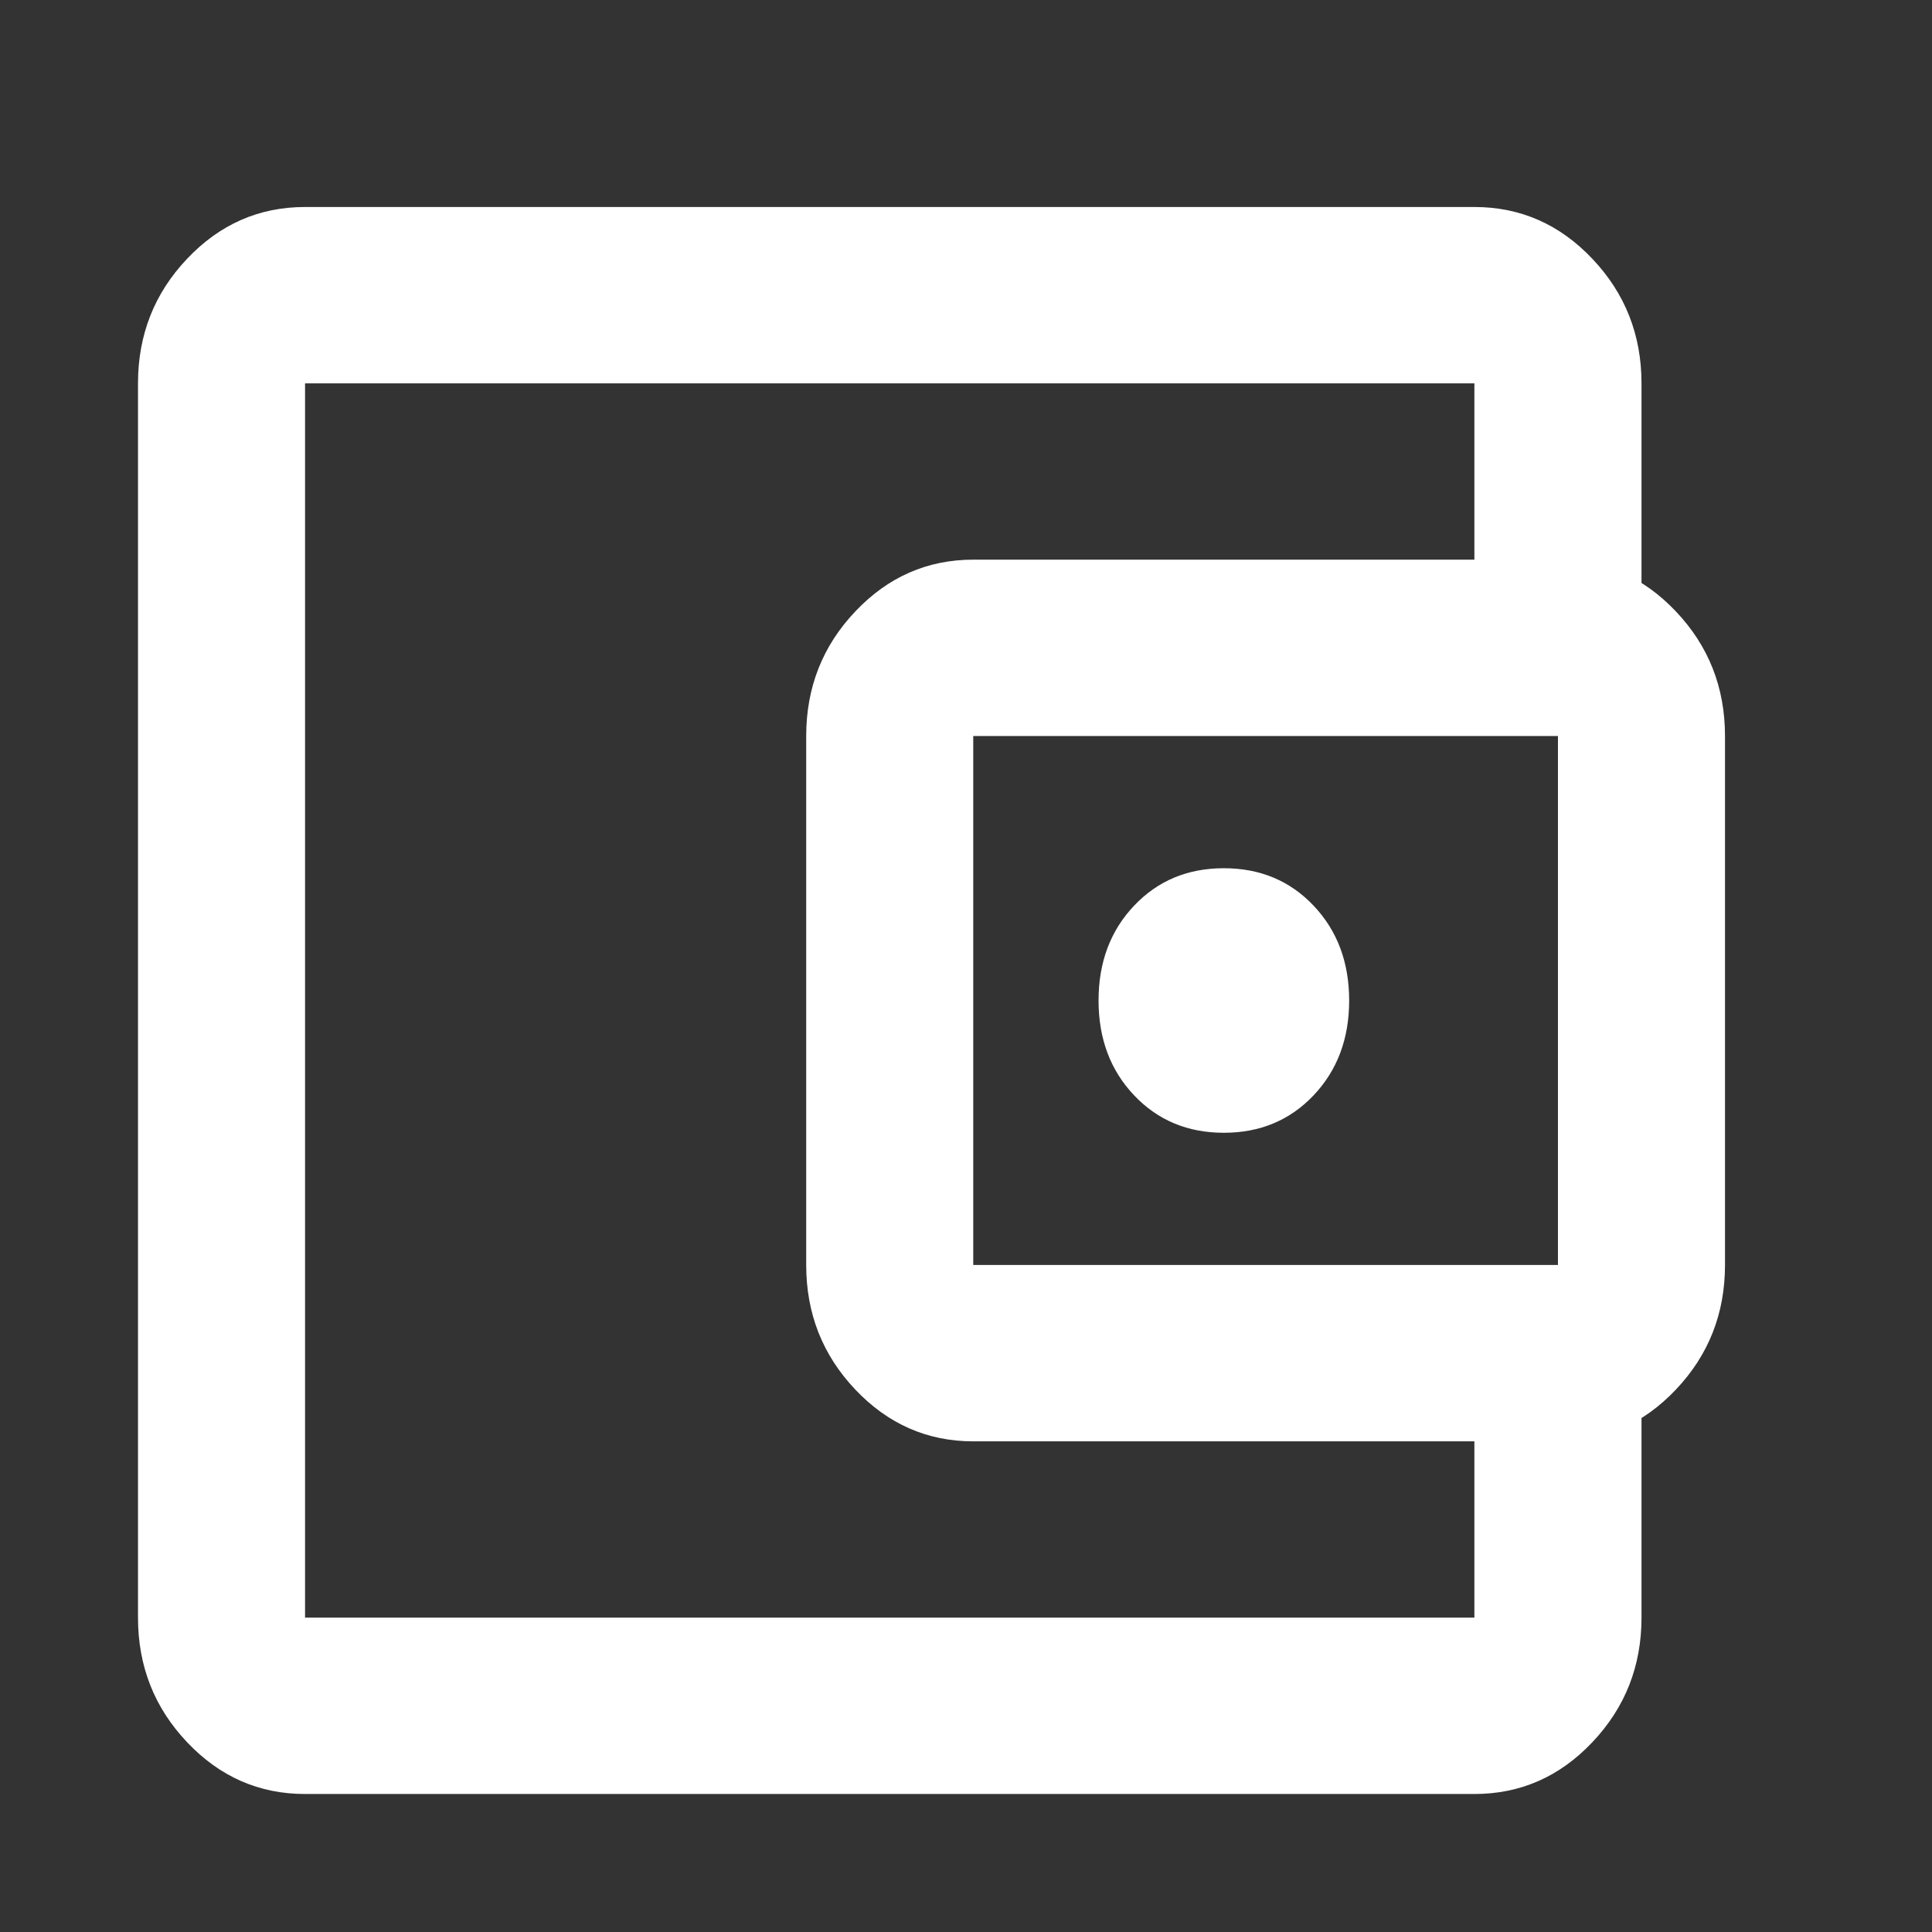 <svg width="28" height="28" viewBox="0 0 28 28" fill="none" xmlns="http://www.w3.org/2000/svg">
<rect x="0" y="0" width="28" height="28" fill="#333333" stroke="none"/>
<mask id="mask0_214_2228" style="mask-type:alpha" maskUnits="userSpaceOnUse" x="0" y="0" width="28" height="28">
<rect width="28" height="28" fill="#D9D9D9"/>
</mask>
<g mask="url(#mask0_214_2228)">
<path d="M17.737 16.417C18.261 16.417 18.695 16.236 19.038 15.874C19.381 15.512 19.553 15.054 19.553 14.5C19.553 13.946 19.381 13.488 19.038 13.126C18.695 12.764 18.261 12.583 17.737 12.583C17.212 12.583 16.779 12.764 16.436 13.126C16.093 13.488 15.921 13.946 15.921 14.5C15.921 15.054 16.093 15.512 16.436 15.874C16.779 16.236 17.212 16.417 17.737 16.417ZM4.421 26C3.755 26 3.185 25.75 2.711 25.249C2.237 24.749 2 24.147 2 23.444V5.556C2 4.853 2.237 4.251 2.711 3.751C3.185 3.25 3.755 3 4.421 3H21.368C22.034 3 22.604 3.25 23.078 3.751C23.552 4.251 23.79 4.853 23.79 5.556V8.75H21.368V5.556H4.421V23.444H21.368V20.25H23.79V23.444C23.79 24.147 23.552 24.749 23.078 25.249C22.604 25.75 22.034 26 21.368 26H4.421ZM14.105 20.889C13.44 20.889 12.87 20.639 12.395 20.138C11.921 19.638 11.684 19.036 11.684 18.333V10.667C11.684 9.964 11.921 9.362 12.395 8.862C12.87 8.361 13.44 8.111 14.105 8.111H22.579C23.245 8.111 23.815 8.361 24.289 8.862C24.763 9.362 25 9.964 25 10.667V18.333C25 19.036 24.763 19.638 24.289 20.138C23.815 20.639 23.245 20.889 22.579 20.889H14.105ZM22.579 18.333V10.667H14.105V18.333H22.579Z" fill="white"/>
</g>
</svg>
